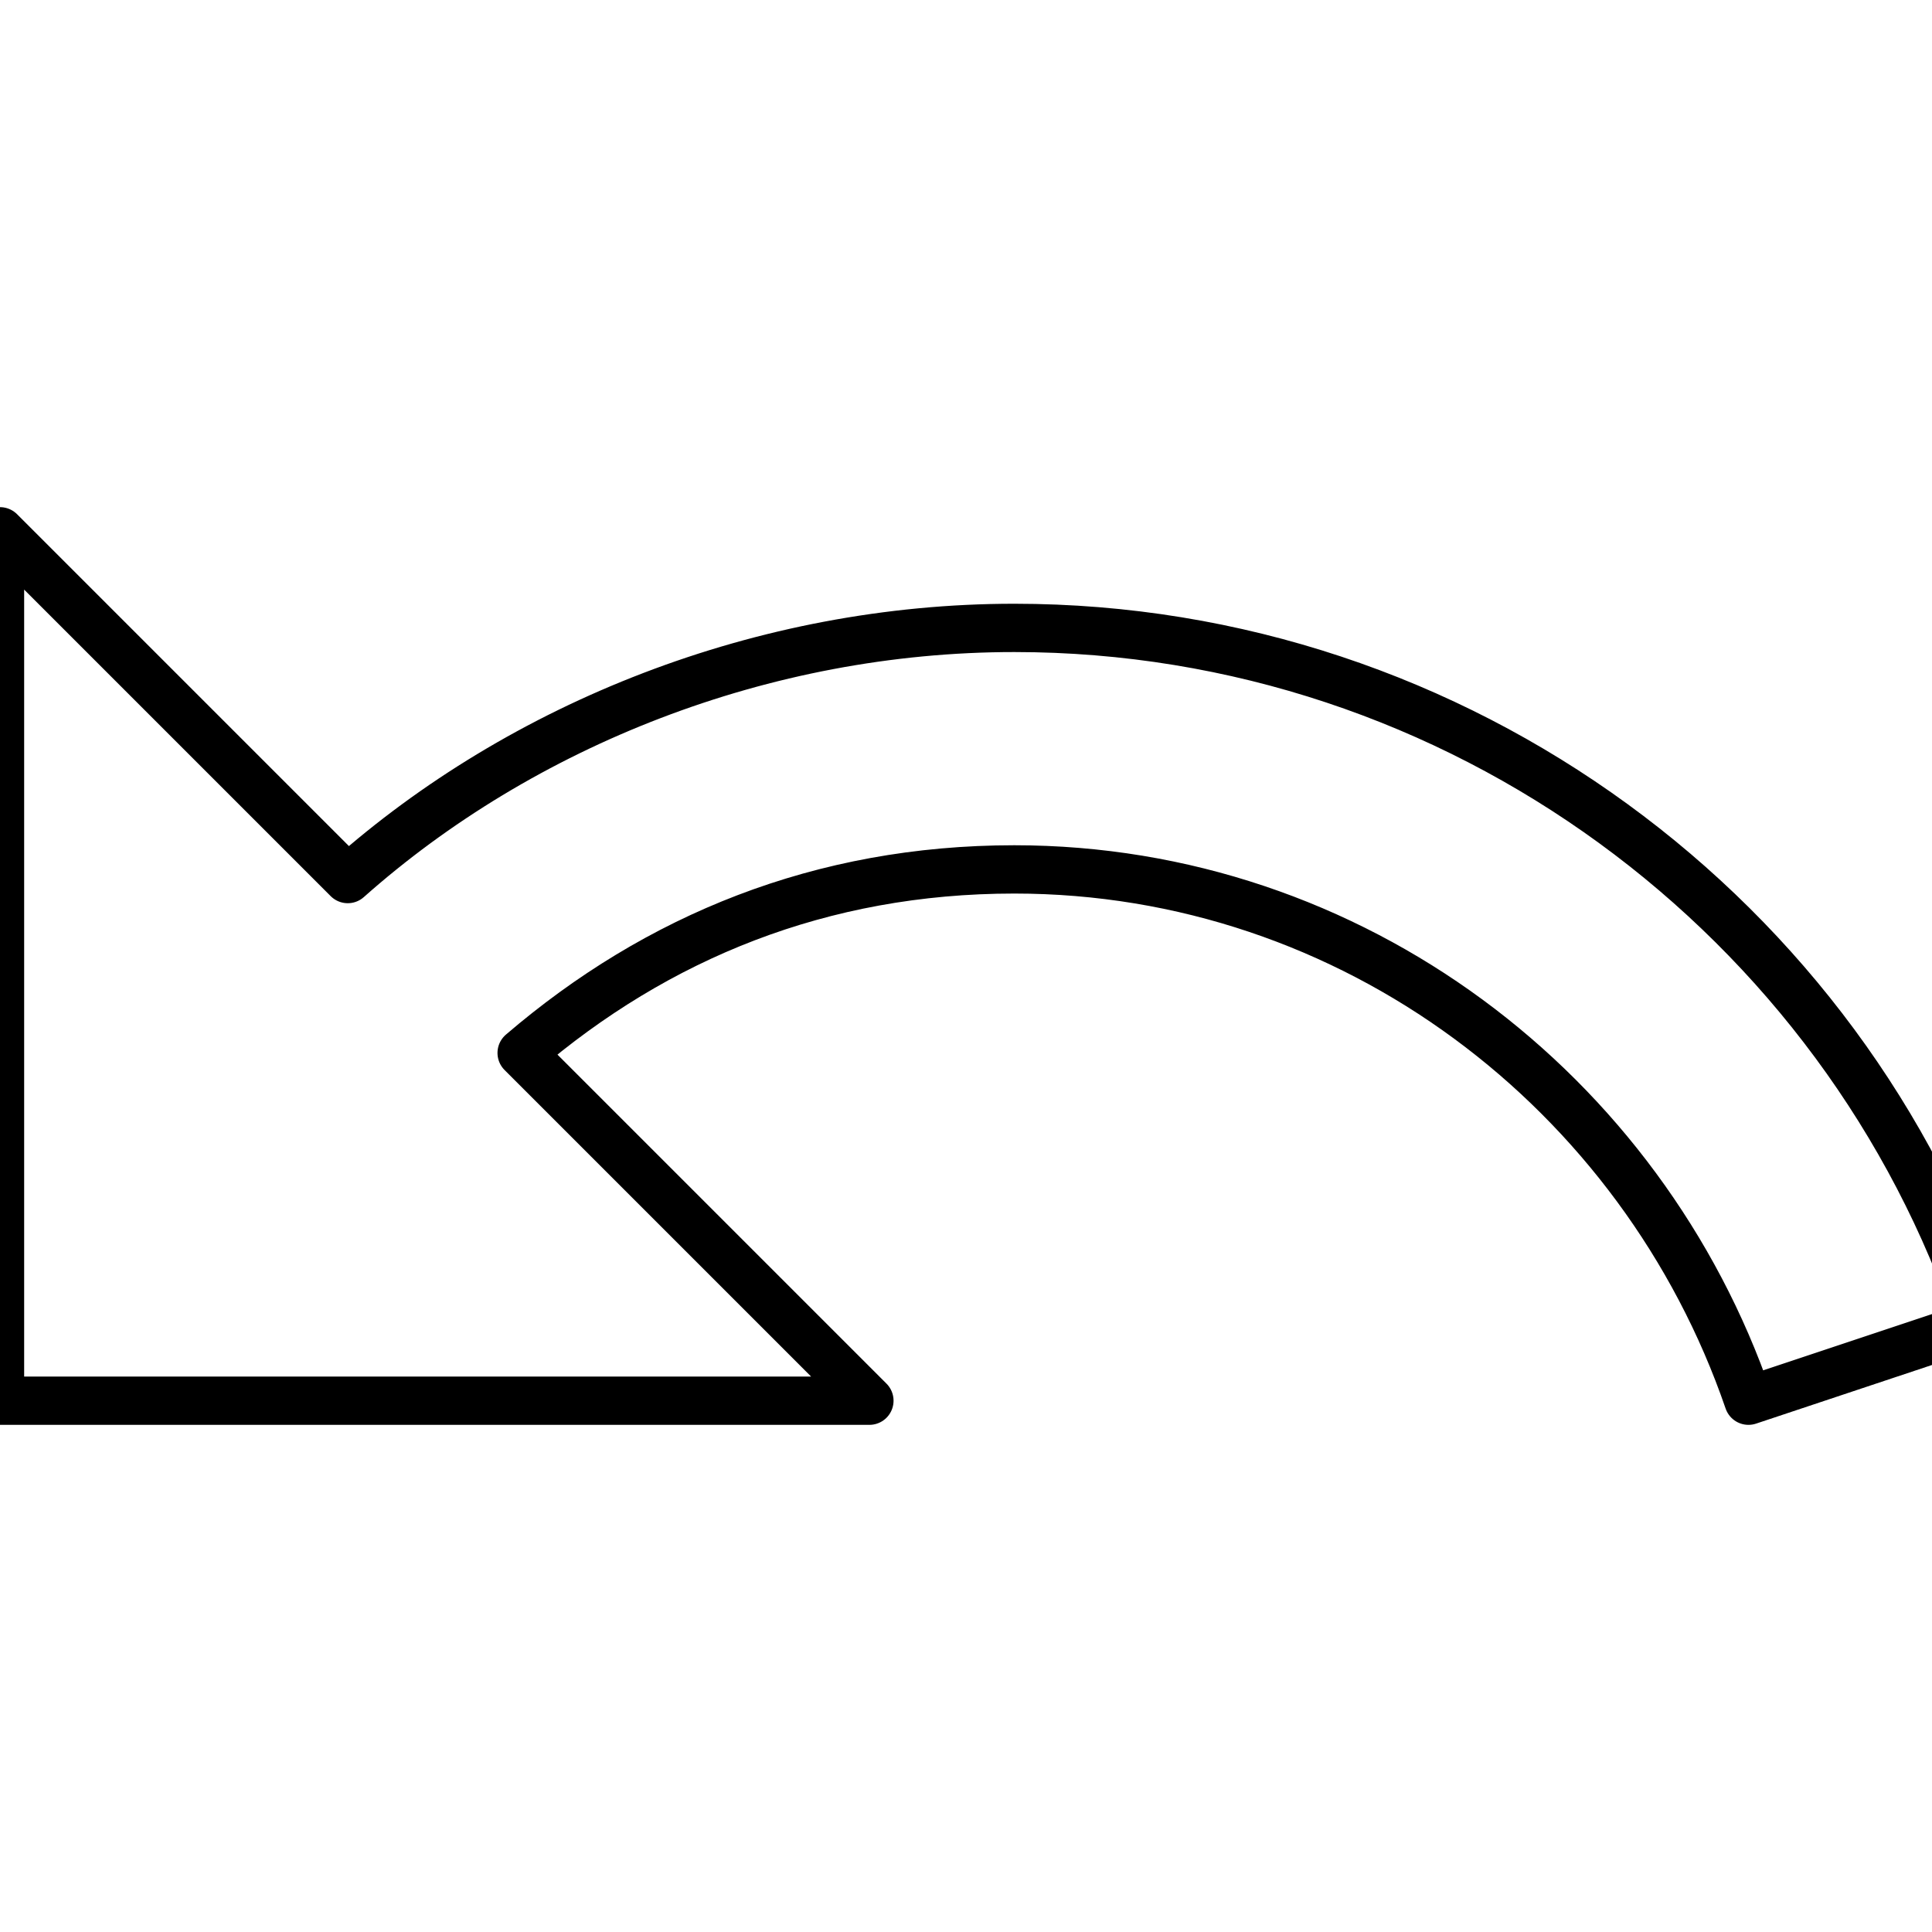 <?xml version="1.0" encoding="utf-8"?>
<!-- Generator: Adobe Illustrator 21.1.0, SVG Export Plug-In . SVG Version: 6.00 Build 0)  -->
<svg version="1.1" id="Layer_1" xmlns="http://www.w3.org/2000/svg" xmlns:xlink="http://www.w3.org/1999/xlink" x="0px" y="0px"
	 viewBox="0 0 20 20" style="enable-background:new 0 0 20 20;" xml:space="preserve">
<style type="text/css">
	.st0{fill:none;stroke:#000000;stroke-width:0.5;stroke-linecap:round;stroke-linejoin:round;stroke-miterlimit:10;}
	.st1{fill:none;stroke:#000000;stroke-miterlimit:10;}
	.st2{fill:none;stroke:#000000;stroke-width:0.5;stroke-miterlimit:10;}
</style>
<path class="st0" d="M10.5,6.5c-2.6,0-5.1,1-6.9,2.6L0,5.5v9h9l-3.6-3.6C6.8,9.7,8.5,9,10.5,9c3.5,0,6.5,2.3,7.6,5.5l2.4-0.8
	C19.1,9.5,15.1,6.5,10.5,6.5z"/>
</svg>

